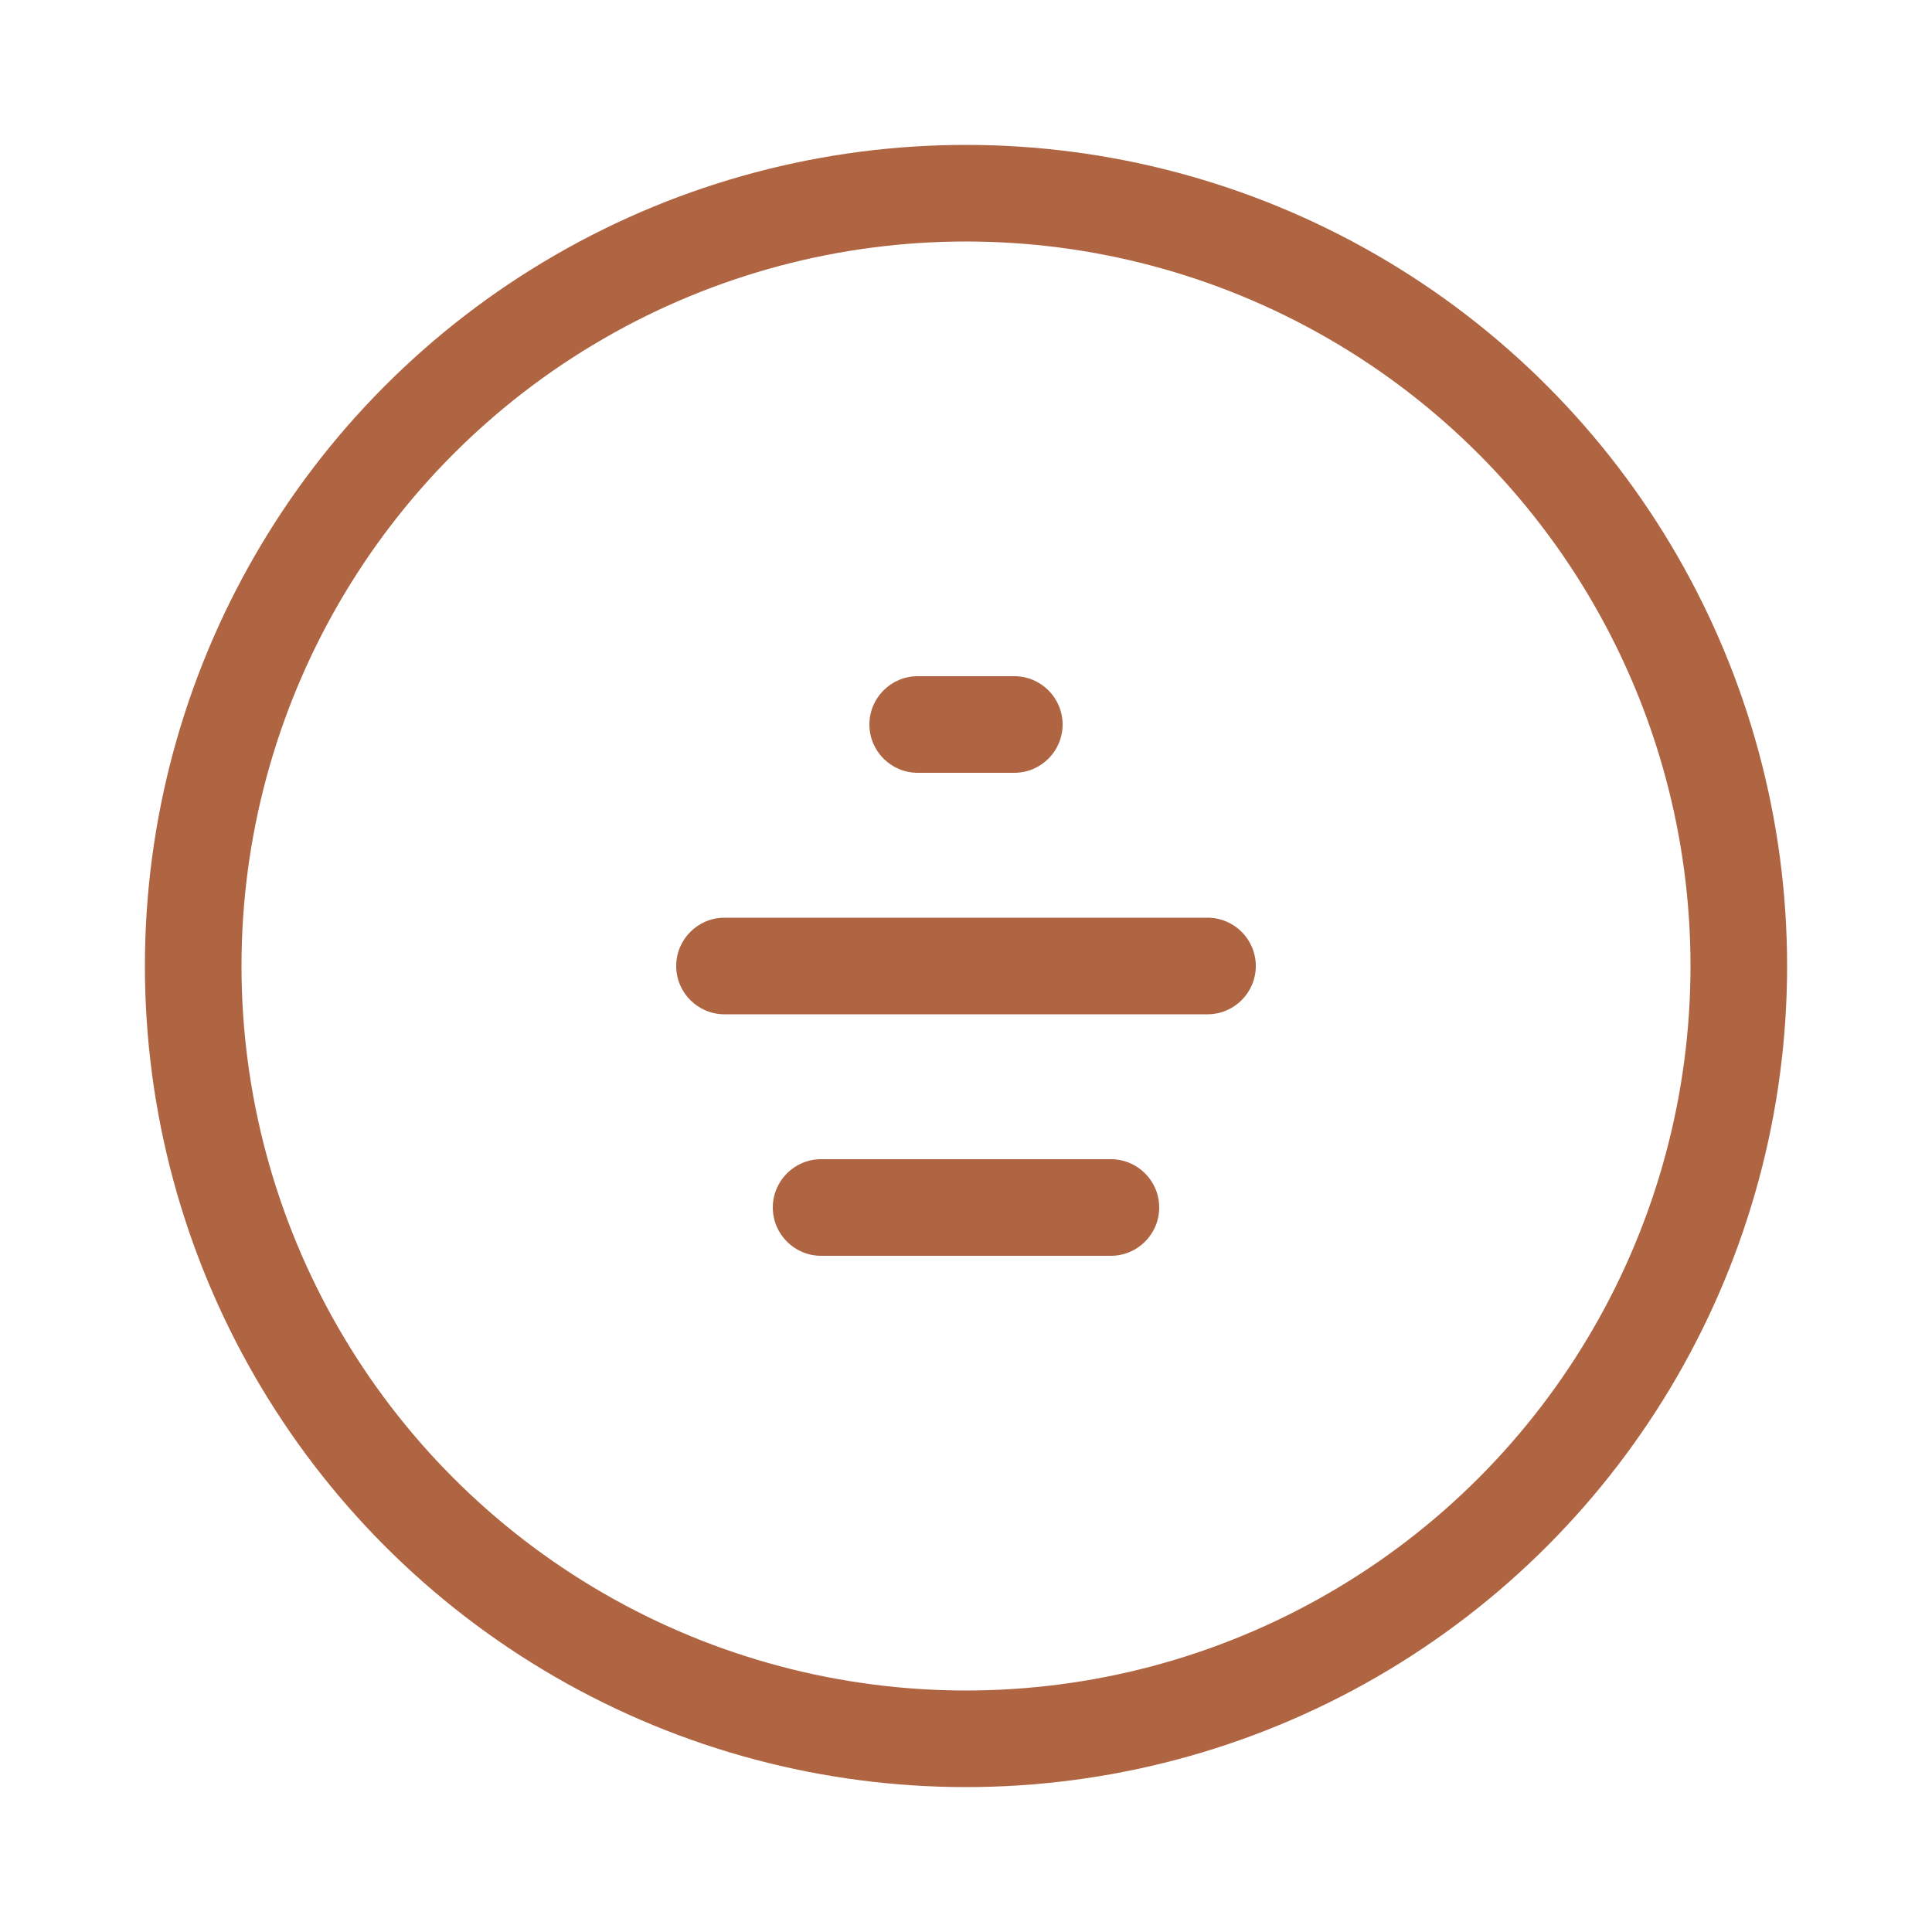 <?xml version="1.0" encoding="UTF-8"?>
<svg width="40" height="40" viewBox="0 0 40 40" fill="none" xmlns="http://www.w3.org/2000/svg">
    <circle cx="20" cy="20" r="16" stroke="#B06542" stroke-width="2"/>
    <path d="M14 20C14 19.448 14.448 19 15 19H25C25.552 19 26 19.448 26 20C26 20.552 25.552 21 25 21H15C14.448 21 14 20.552 14 20Z" fill="#B06542"/>
    <path d="M18 15C18 14.448 18.448 14 19 14H21C21.552 14 22 14.448 22 15C22 15.552 21.552 16 21 16H19C18.448 16 18 15.552 18 15Z" fill="#B06542"/>
    <path d="M16 25C16 24.448 16.448 24 17 24H23C23.552 24 24 24.448 24 25C24 25.552 23.552 26 23 26H17C16.448 26 16 25.552 16 25Z" fill="#B06542"/>
</svg> 